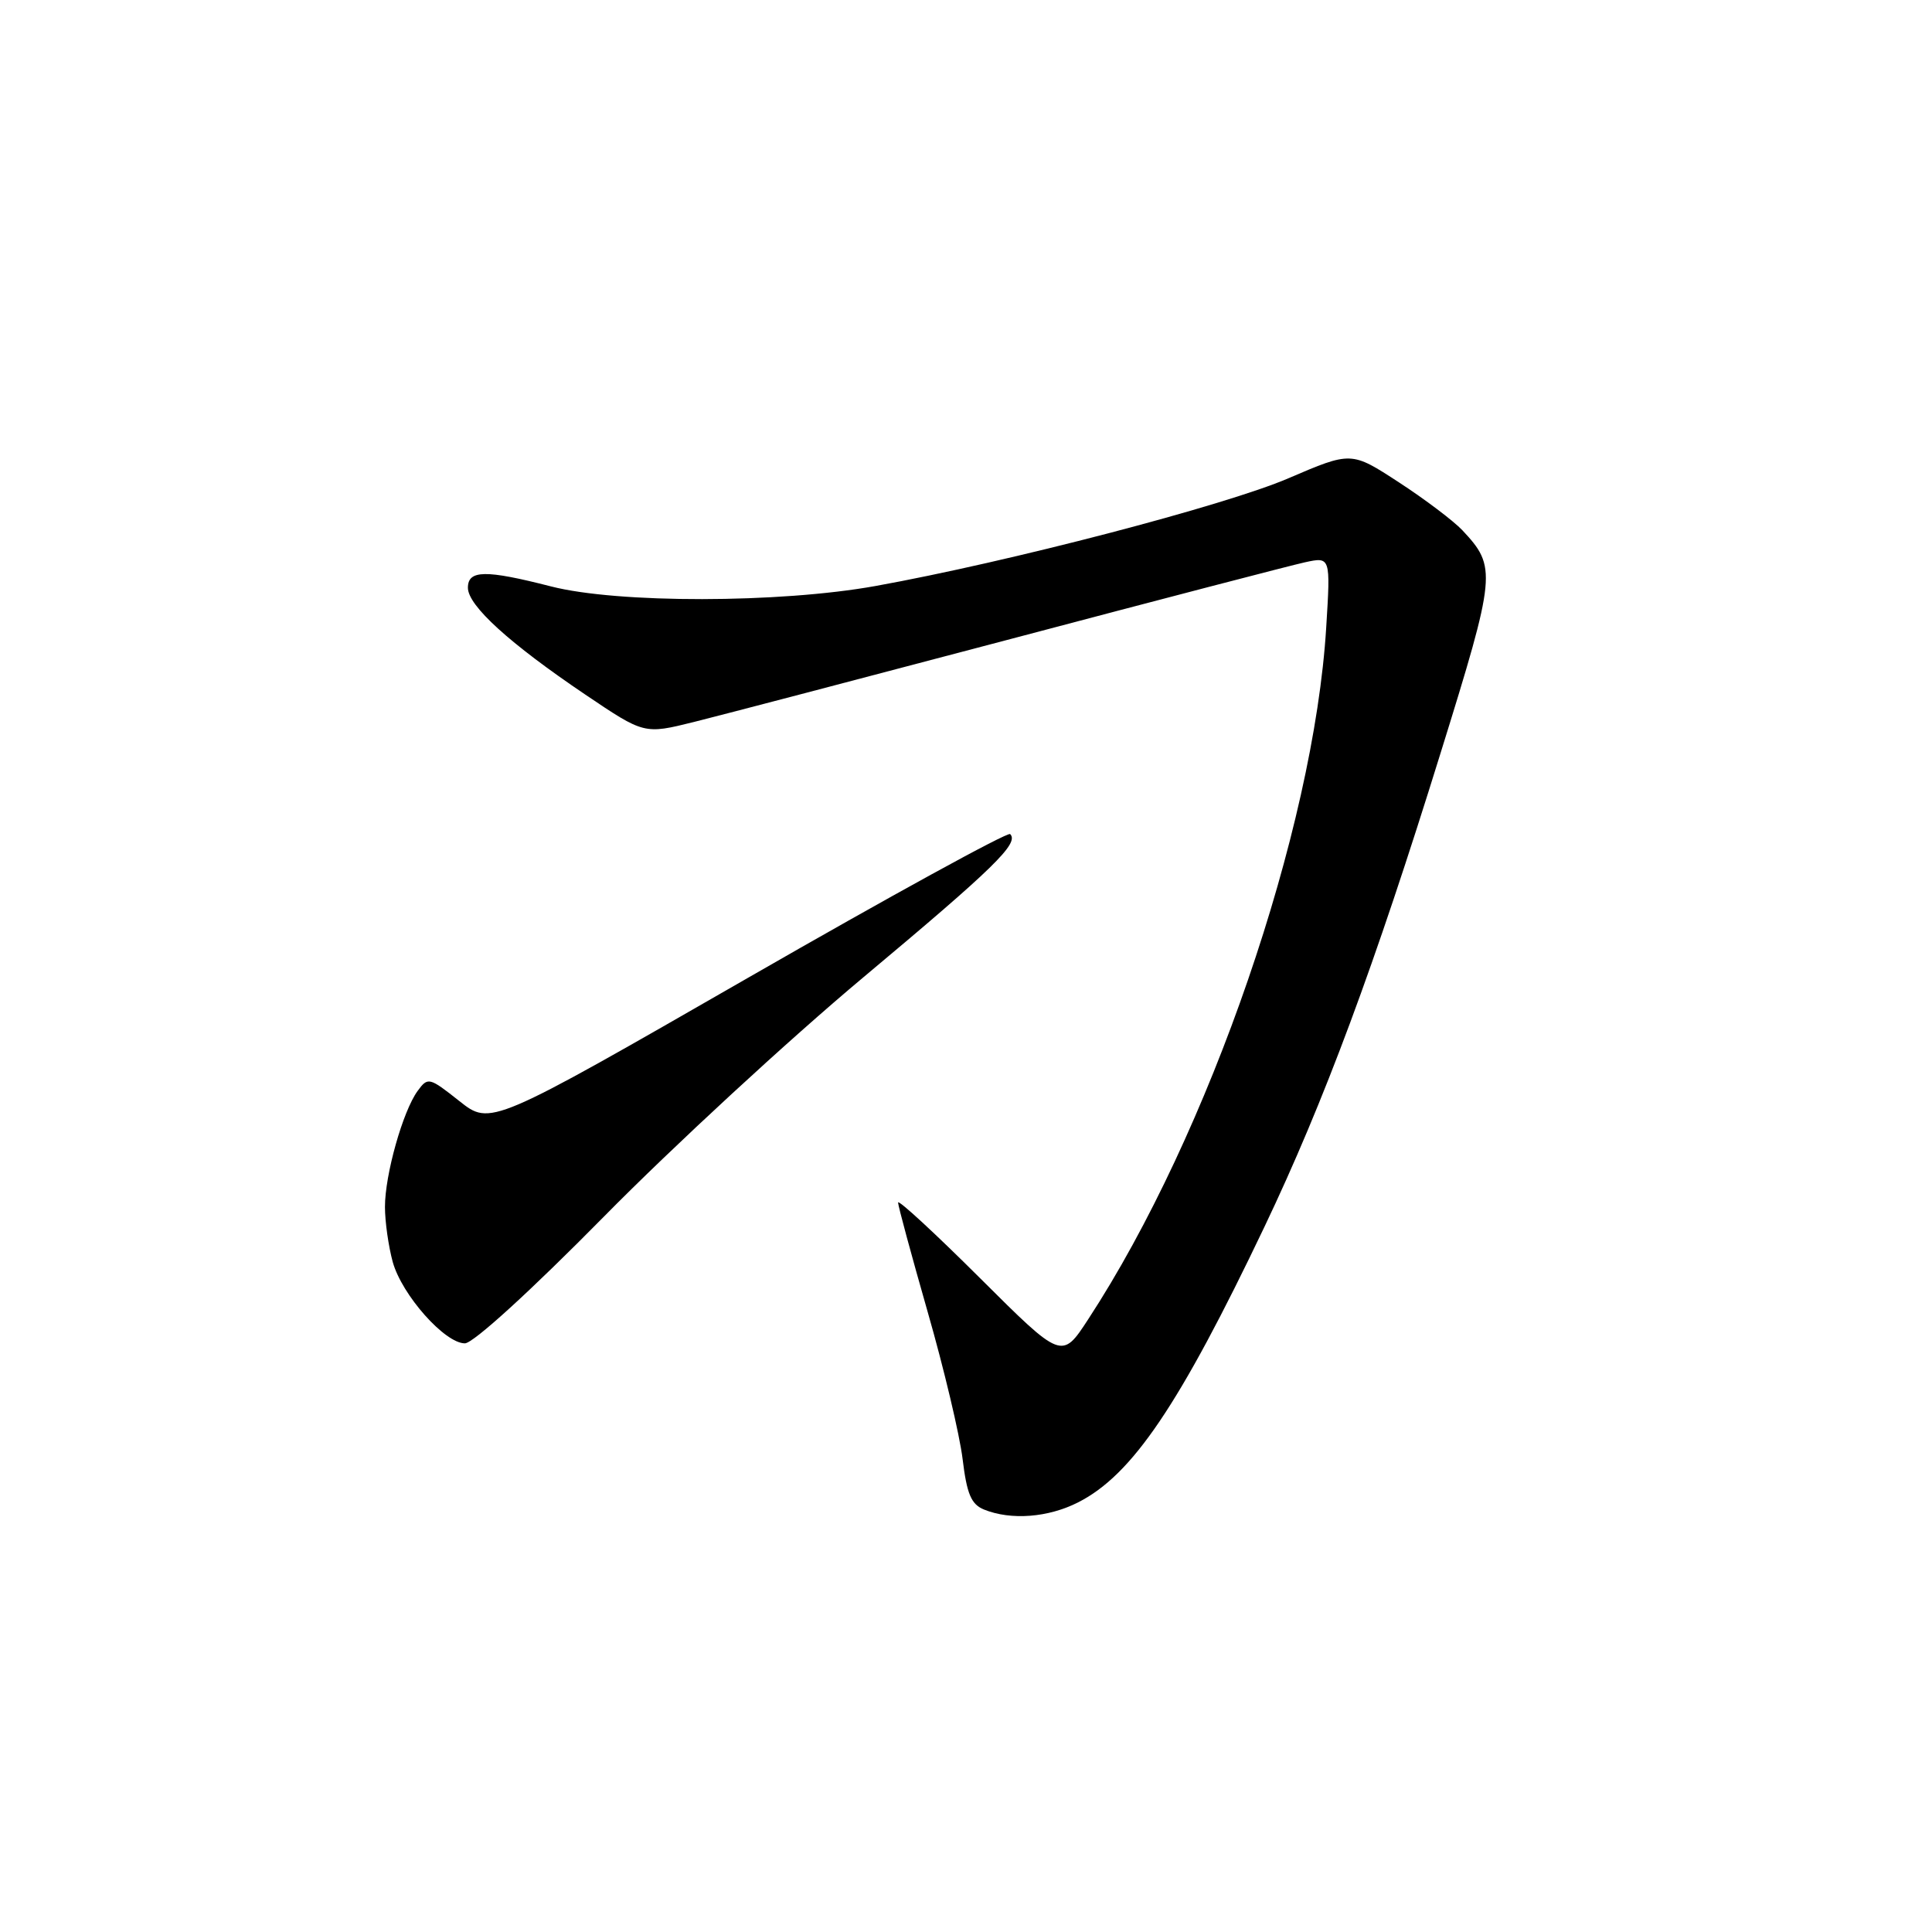 <?xml version="1.0" encoding="UTF-8" standalone="no"?>
<!DOCTYPE svg PUBLIC "-//W3C//DTD SVG 1.1//EN" "http://www.w3.org/Graphics/SVG/1.1/DTD/svg11.dtd" >
<svg xmlns="http://www.w3.org/2000/svg" xmlns:xlink="http://www.w3.org/1999/xlink" version="1.1" viewBox="0 0 256 256">
 <g >
 <path fill="currentColor"
d=" M 142.88 199.06 C 150.05 195.41 156.29 186.16 167.56 162.53 C 175.40 146.09 182.16 127.92 190.90 99.73 C 198.27 76.02 198.35 75.15 193.77 70.26 C 192.61 69.03 188.83 66.17 185.36 63.91 C 179.05 59.80 179.05 59.80 170.71 63.38 C 162.31 66.99 133.63 74.47 116.00 77.65 C 103.30 79.94 81.82 79.97 73.00 77.70 C 64.34 75.48 62.00 75.51 62.00 77.88 C 62.00 80.25 67.50 85.25 77.56 92.04 C 85.36 97.30 85.36 97.30 91.93 95.67 C 95.54 94.77 114.47 89.81 134.00 84.65 C 153.53 79.48 171.03 74.92 172.90 74.51 C 176.31 73.77 176.31 73.77 175.73 83.14 C 174.08 110.03 160.24 150.26 144.18 174.83 C 140.70 180.16 140.70 180.16 129.85 169.35 C 123.88 163.40 119.00 158.90 119.00 159.34 C 119.00 159.79 120.77 166.31 122.92 173.83 C 125.08 181.35 127.16 190.12 127.55 193.33 C 128.11 197.96 128.69 199.33 130.38 200.02 C 133.97 201.47 138.90 201.09 142.88 199.06 Z  M 79.99 161.24 C 89.07 152.02 104.56 137.73 114.41 129.49 C 131.76 114.97 135.07 111.74 133.85 110.52 C 133.53 110.20 117.91 118.76 99.14 129.55 C 65.00 149.17 65.00 149.17 60.87 145.90 C 56.88 142.74 56.70 142.69 55.34 144.55 C 53.38 147.23 51.00 155.68 51.01 159.93 C 51.01 161.89 51.48 165.17 52.04 167.22 C 53.26 171.60 58.94 178.00 61.60 178.00 C 62.70 178.00 70.33 171.04 79.99 161.24 Z "/>
</g>
</svg>